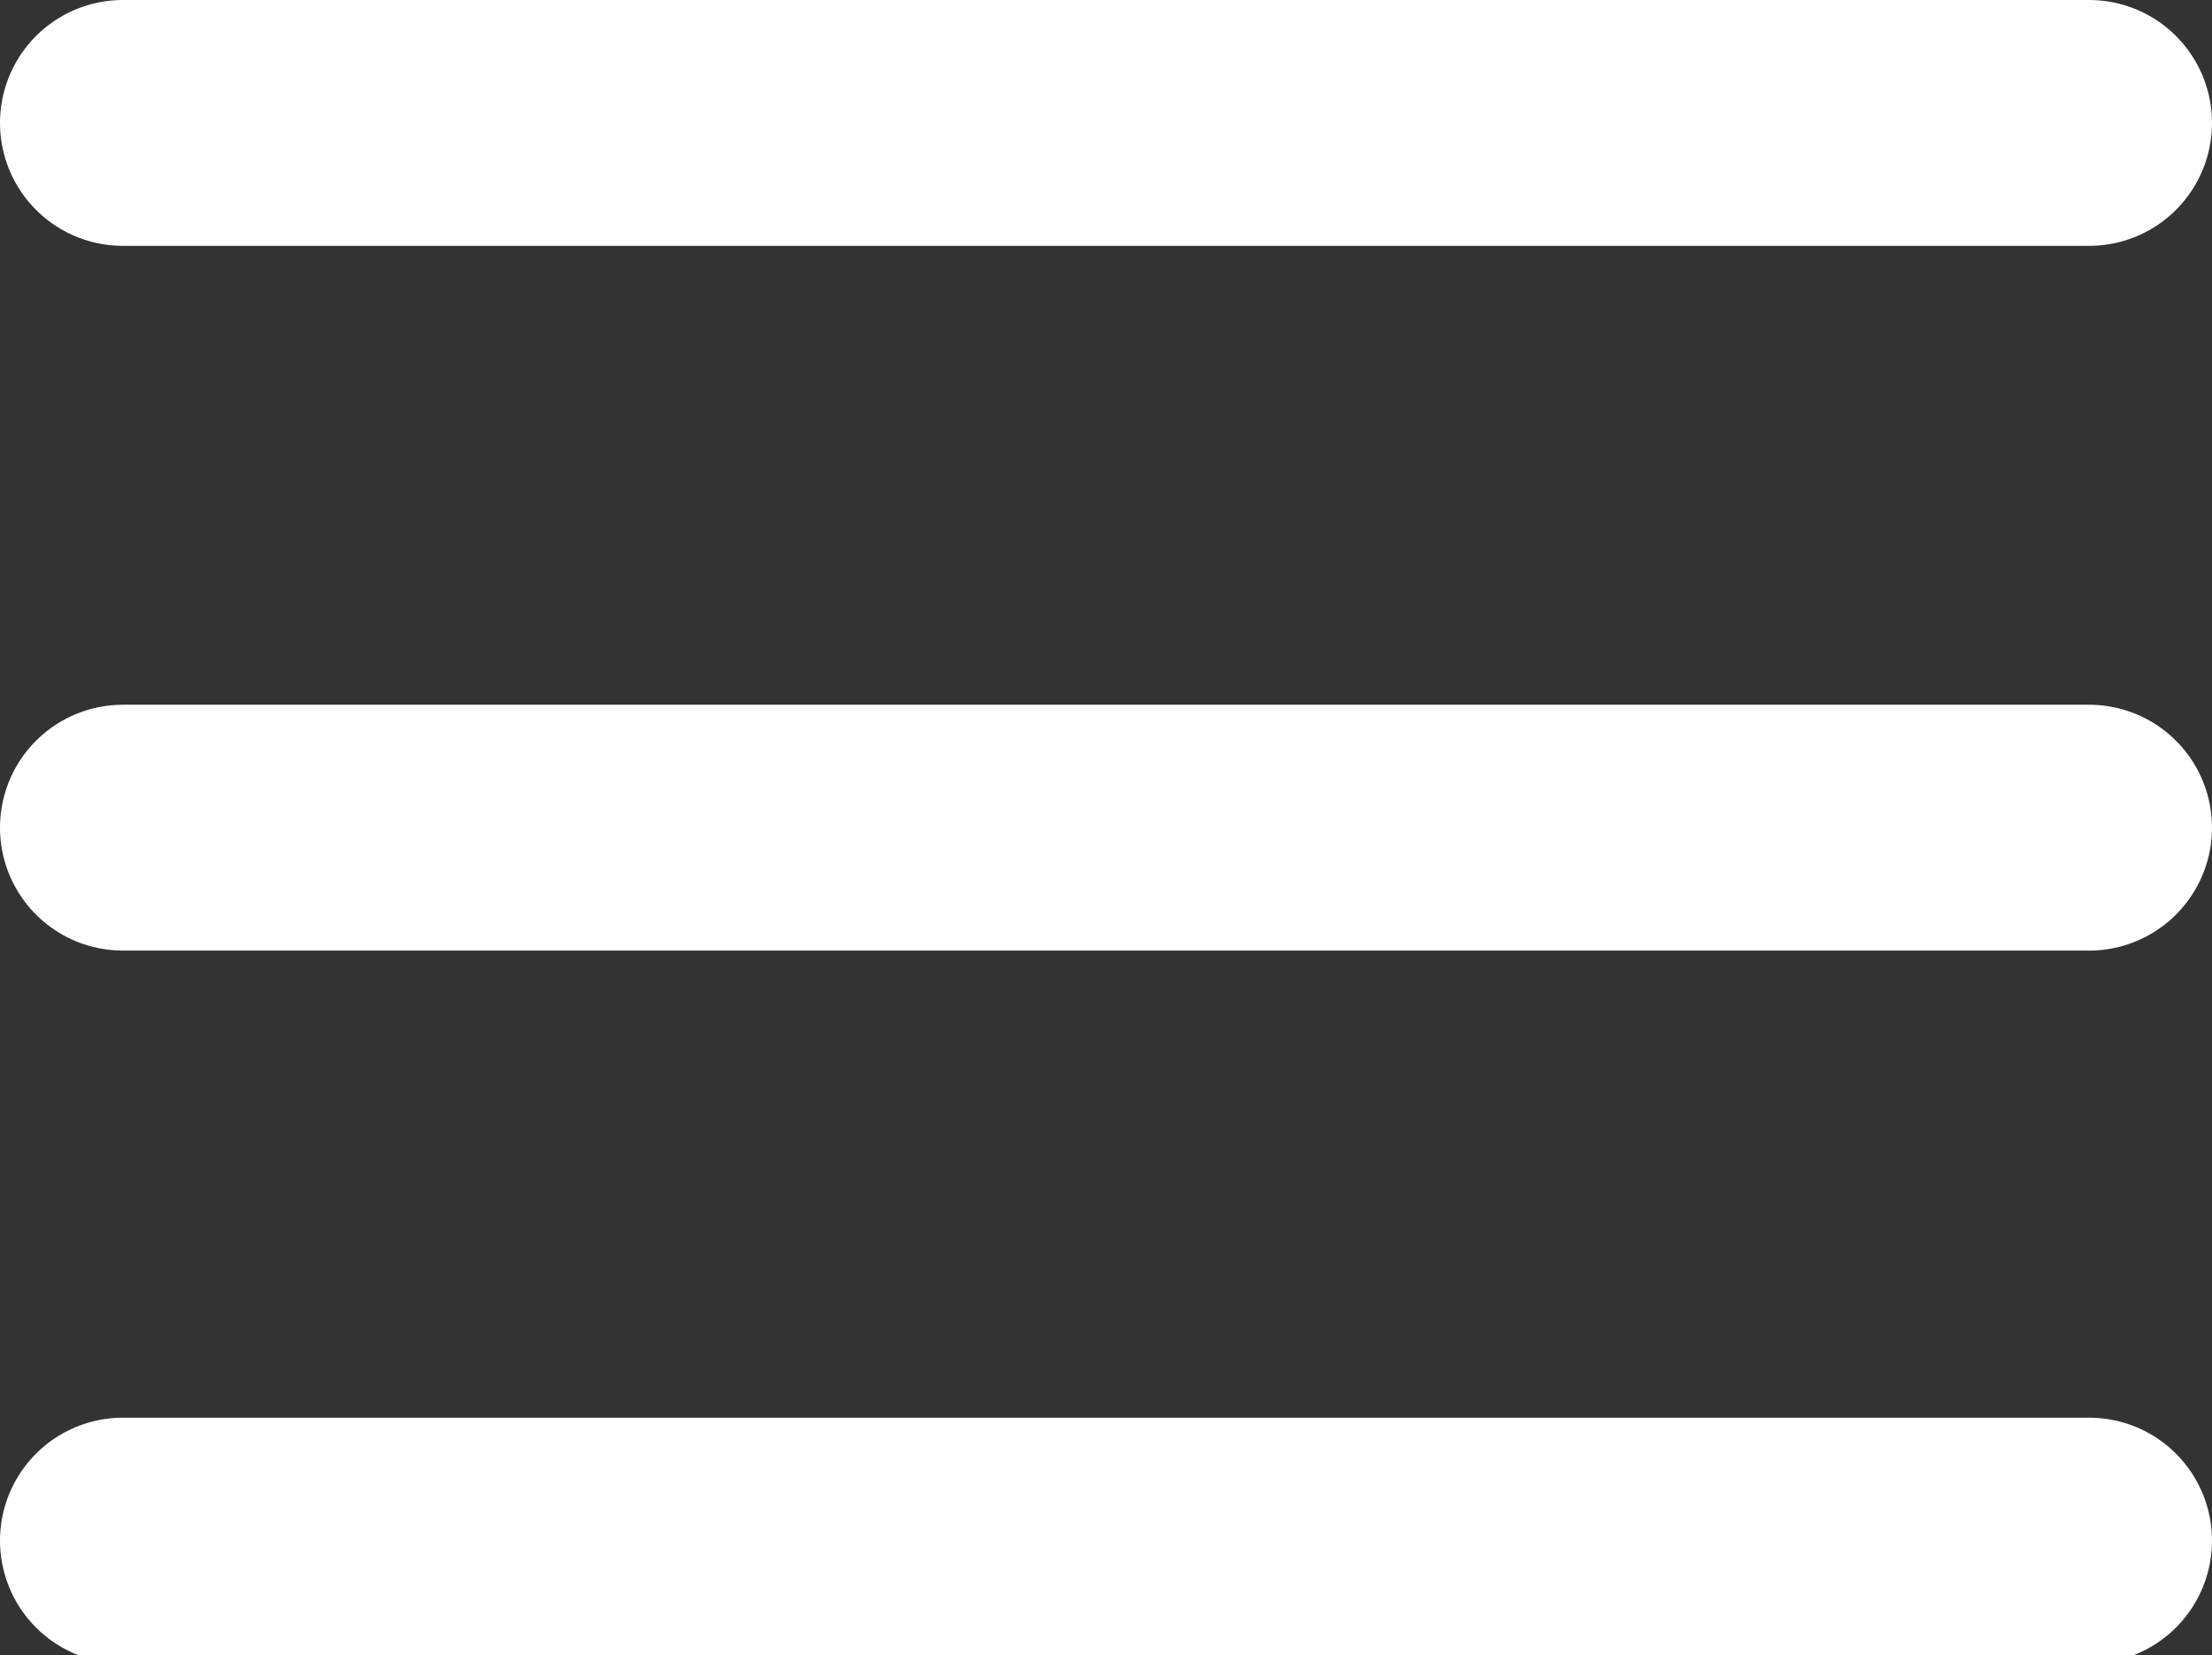 <?xml version="1.0" encoding="utf-8"?>
<!-- Generator: Adobe Illustrator 19.2.1, SVG Export Plug-In . SVG Version: 6.00 Build 0)  -->
<svg version="1.1" id="Layer_1" xmlns="http://www.w3.org/2000/svg" xmlns:xlink="http://www.w3.org/1999/xlink" x="0px" y="0px"
	 viewBox="0 0 27 20.2" style="enable-background:new 0 0 27 20.2;" xml:space="preserve">
<rect x="0" y="0" width="27" height="20.2" fill="#333333" stroke="none"/>
<style type="text/css">
	.st0{fill:none;stroke:#FFFFFF;stroke-width:3;stroke-linecap:round;stroke-miterlimit:10;}
</style>
<g>
	<line class="st0" x1="1.5" y1="1.5" x2="25.5" y2="1.5"/>
	<line class="st0" x1="1.5" y1="10.1" x2="25.5" y2="10.1"/>
	<line class="st0" x1="1.5" y1="18.8" x2="25.5" y2="18.8"/>
</g>
</svg>
